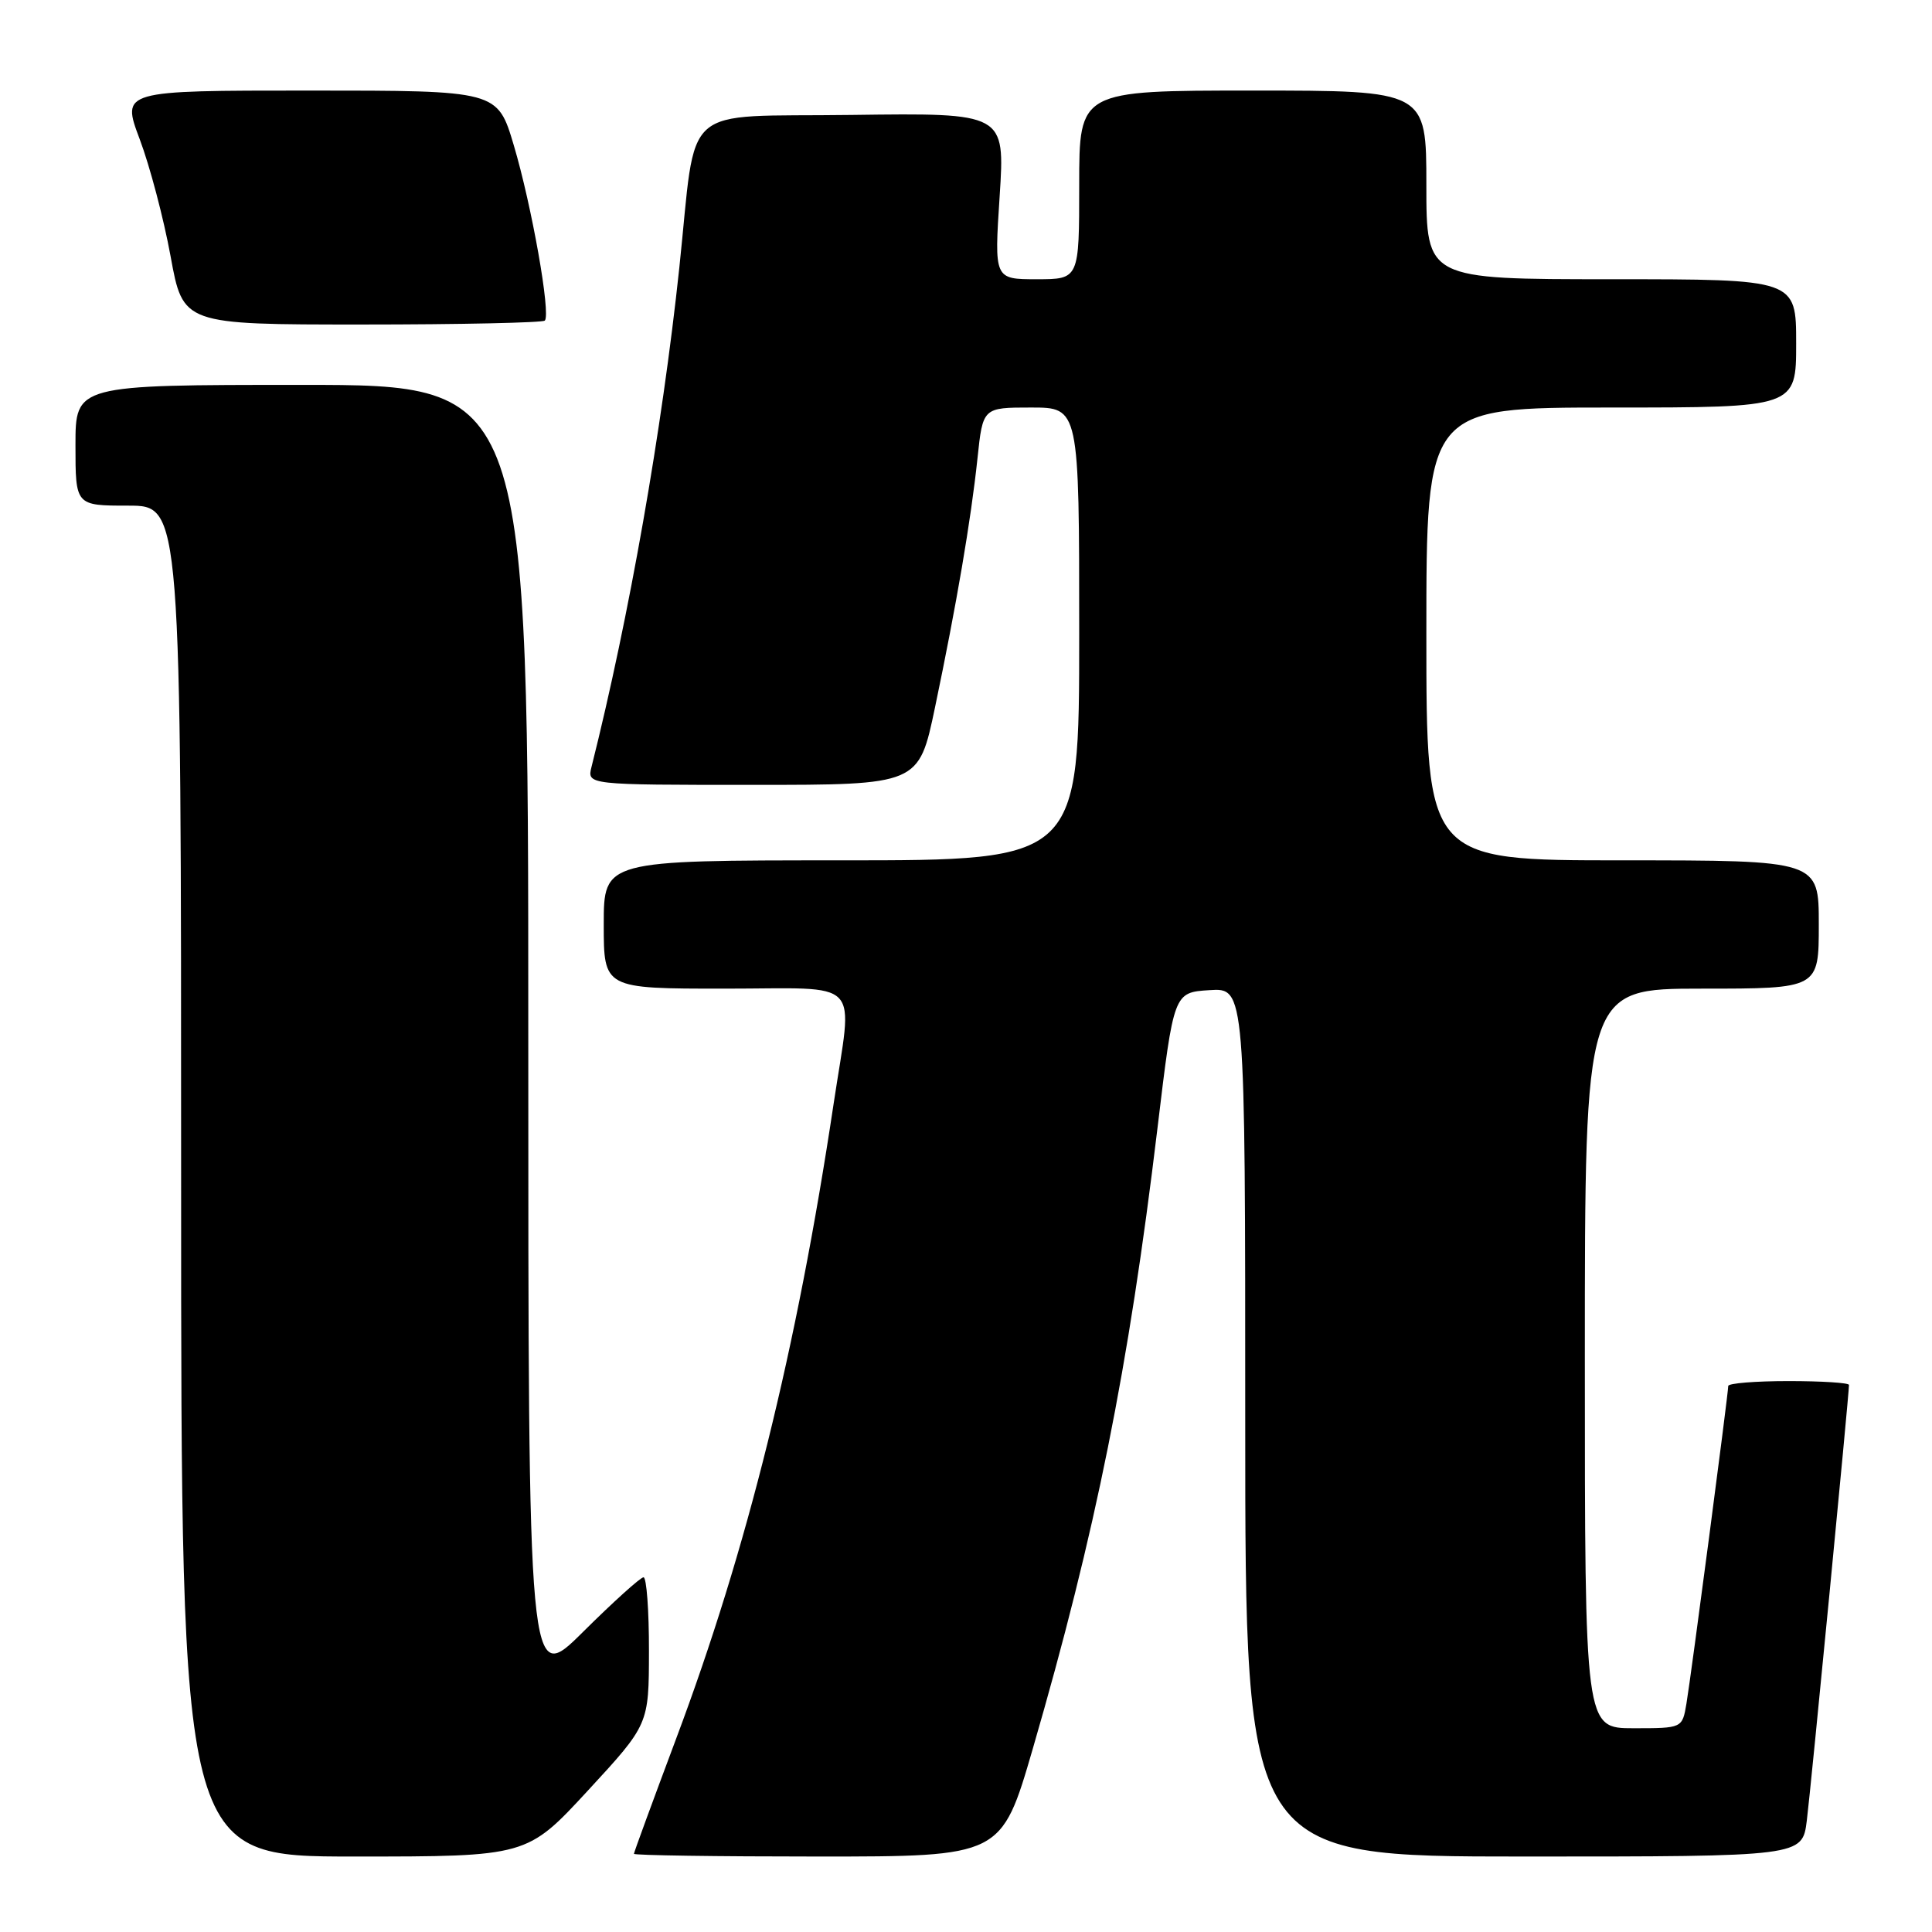 <?xml version="1.0" encoding="UTF-8" standalone="no"?>
<!DOCTYPE svg PUBLIC "-//W3C//DTD SVG 1.1//EN" "http://www.w3.org/Graphics/SVG/1.1/DTD/svg11.dtd" >
<svg xmlns="http://www.w3.org/2000/svg" xmlns:xlink="http://www.w3.org/1999/xlink" version="1.1" viewBox="0 0 256 256">
 <g >
 <path fill="currentColor"
d=" M 77.91 237.25 C 85.98 228.50 85.98 228.50 85.99 218.75 C 86.00 213.39 85.67 209.00 85.27 209.00 C 84.87 209.00 81.27 212.25 77.27 216.22 C 70.00 223.45 70.00 223.45 70.00 137.22 C 70.00 51.00 70.00 51.00 40.00 51.00 C 10.00 51.00 10.00 51.00 10.00 59.00 C 10.00 67.00 10.00 67.00 17.00 67.00 C 24.00 67.00 24.00 67.00 24.00 156.50 C 24.00 246.00 24.00 246.00 46.92 246.00 C 69.83 246.00 69.83 246.00 77.91 237.25 Z  M 136.84 231.75 C 145.20 202.96 149.54 181.39 153.37 149.50 C 155.53 131.50 155.53 131.50 160.26 131.20 C 165.00 130.89 165.00 130.89 165.00 188.45 C 165.00 246.00 165.00 246.00 201.91 246.00 C 238.81 246.00 238.81 246.00 239.41 241.25 C 239.94 237.06 245.00 184.80 245.00 183.51 C 245.00 183.23 241.40 183.00 237.00 183.00 C 232.60 183.00 229.00 183.29 229.00 183.65 C 229.00 184.68 224.07 222.15 223.46 225.75 C 222.91 229.00 222.91 229.00 216.45 229.00 C 210.00 229.00 210.00 229.00 210.00 180.00 C 210.00 131.00 210.00 131.00 225.50 131.00 C 241.00 131.00 241.00 131.00 241.00 122.50 C 241.00 114.00 241.00 114.00 215.00 114.00 C 189.00 114.00 189.00 114.00 189.00 84.00 C 189.00 54.00 189.00 54.00 213.50 54.00 C 238.00 54.00 238.00 54.00 238.00 45.50 C 238.00 37.00 238.00 37.00 213.50 37.00 C 189.00 37.00 189.00 37.00 189.00 24.50 C 189.00 12.00 189.00 12.00 166.00 12.00 C 143.00 12.00 143.00 12.00 143.00 24.50 C 143.00 37.00 143.00 37.00 137.37 37.00 C 131.74 37.00 131.74 37.00 132.46 25.98 C 133.17 14.96 133.17 14.96 112.85 15.23 C 89.79 15.54 92.37 13.24 90.01 35.50 C 87.72 57.01 83.38 81.70 78.38 101.61 C 77.78 104.00 77.78 104.00 99.76 104.00 C 121.74 104.00 121.74 104.00 123.89 93.75 C 126.75 80.08 128.65 68.95 129.52 60.75 C 130.23 54.00 130.23 54.00 136.62 54.00 C 143.00 54.00 143.00 54.00 143.00 84.00 C 143.00 114.00 143.00 114.00 111.50 114.00 C 80.00 114.00 80.00 114.00 80.00 122.50 C 80.00 131.00 80.00 131.00 96.00 131.00 C 114.62 131.00 113.01 129.30 110.46 146.25 C 105.57 178.84 98.98 205.38 89.59 230.39 C 86.52 238.59 84.00 245.45 84.00 245.64 C 84.00 245.84 94.96 246.00 108.35 246.00 C 132.69 246.00 132.69 246.00 136.84 231.75 Z  M 72.19 42.48 C 73.01 41.65 70.46 27.25 68.08 19.25 C 65.92 12.00 65.92 12.00 41.00 12.00 C 16.09 12.00 16.09 12.00 18.51 18.44 C 19.85 21.99 21.69 28.96 22.60 33.94 C 24.25 43.00 24.25 43.00 47.96 43.00 C 61.00 43.00 71.90 42.76 72.19 42.48 Z "/>
</g>
</svg>